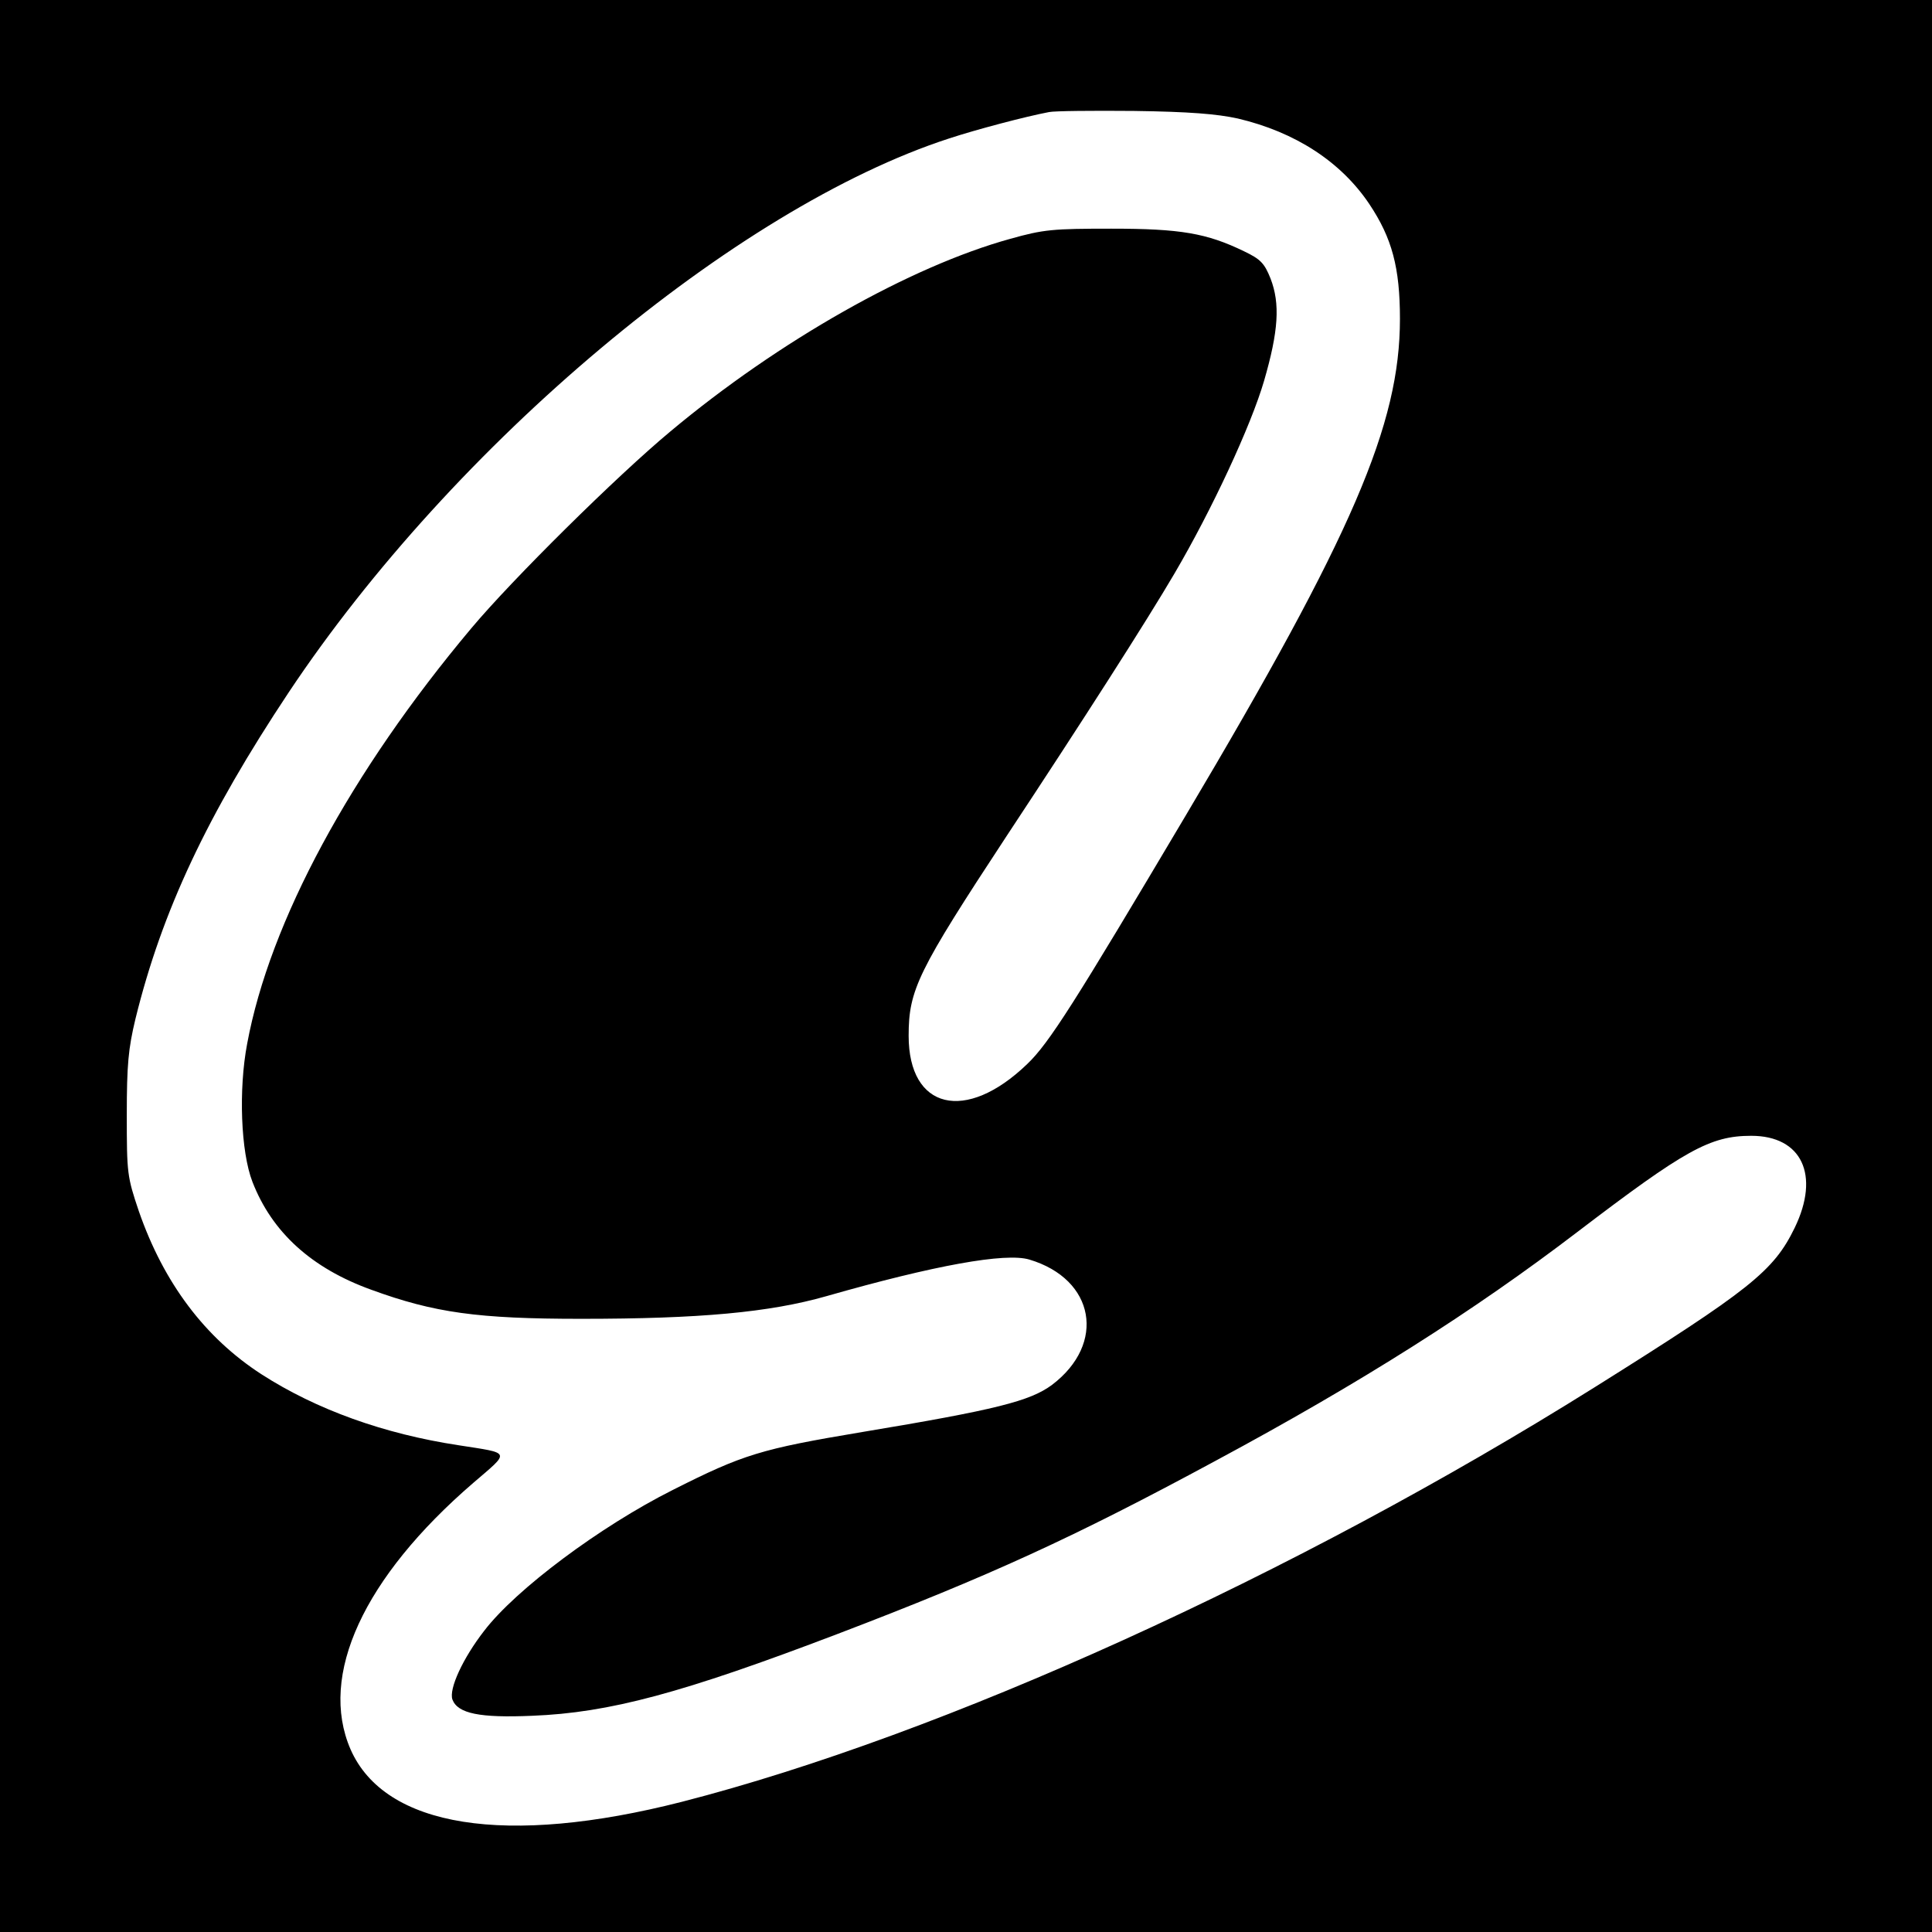 <?xml version="1.0" standalone="no"?>
<!DOCTYPE svg PUBLIC "-//W3C//DTD SVG 20010904//EN"
 "http://www.w3.org/TR/2001/REC-SVG-20010904/DTD/svg10.dtd">
<svg version="1.0" xmlns="http://www.w3.org/2000/svg"
 width="512pt" height="512pt" viewBox="0 0 512 512"
 preserveAspectRatio="xMidYMid meet">
<g transform="translate(0,512) scale(0.1,-0.1)"
fill="#000000" stroke="none">
<path d="M0 2560 l0 -2560 2560 0 2560 0 0 2560 0 2560 -2560 0 -2560 0 0
-2560z m3280 2246 c153 -36 274 -115 349 -227 60 -90 81 -168 81 -304 0 -280
-125 -571 -567 -1315 -295 -497 -363 -605 -421 -660 -163 -157 -314 -120 -314
75 0 122 24 171 260 530 202 306 370 568 445 696 98 167 202 390 237 510 38
131 43 204 17 271 -16 40 -26 51 -70 72 -99 48 -168 60 -352 60 -155 0 -179
-2 -268 -27 -264 -73 -613 -270 -900 -510 -142 -118 -419 -392 -528 -522 -319
-380 -534 -777 -594 -1101 -23 -121 -17 -286 14 -366 52 -134 157 -229 315
-286 167 -61 282 -77 556 -77 315 0 499 17 650 60 287 82 475 116 538 97 174
-52 204 -223 60 -332 -58 -43 -148 -66 -503 -125 -269 -45 -315 -59 -503 -154
-191 -96 -415 -263 -499 -373 -56 -72 -94 -154 -84 -182 14 -37 72 -49 211
-43 205 8 398 60 810 217 401 153 626 256 1000 458 387 208 685 397 960 607
286 218 352 255 461 255 134 0 183 -104 115 -244 -56 -115 -118 -164 -531
-423 -795 -498 -1725 -920 -2418 -1098 -466 -119 -787 -68 -878 139 -85 196
34 455 325 706 99 85 102 78 -39 100 -197 30 -376 94 -522 188 -150 97 -259
242 -325 432 -31 92 -32 100 -32 255 0 133 4 176 23 255 70 285 190 540 406
865 438 658 1184 1284 1750 1468 73 24 202 58 265 70 14 3 115 4 225 3 147 -2
220 -8 275 -20z"/>
</g>
</svg>
